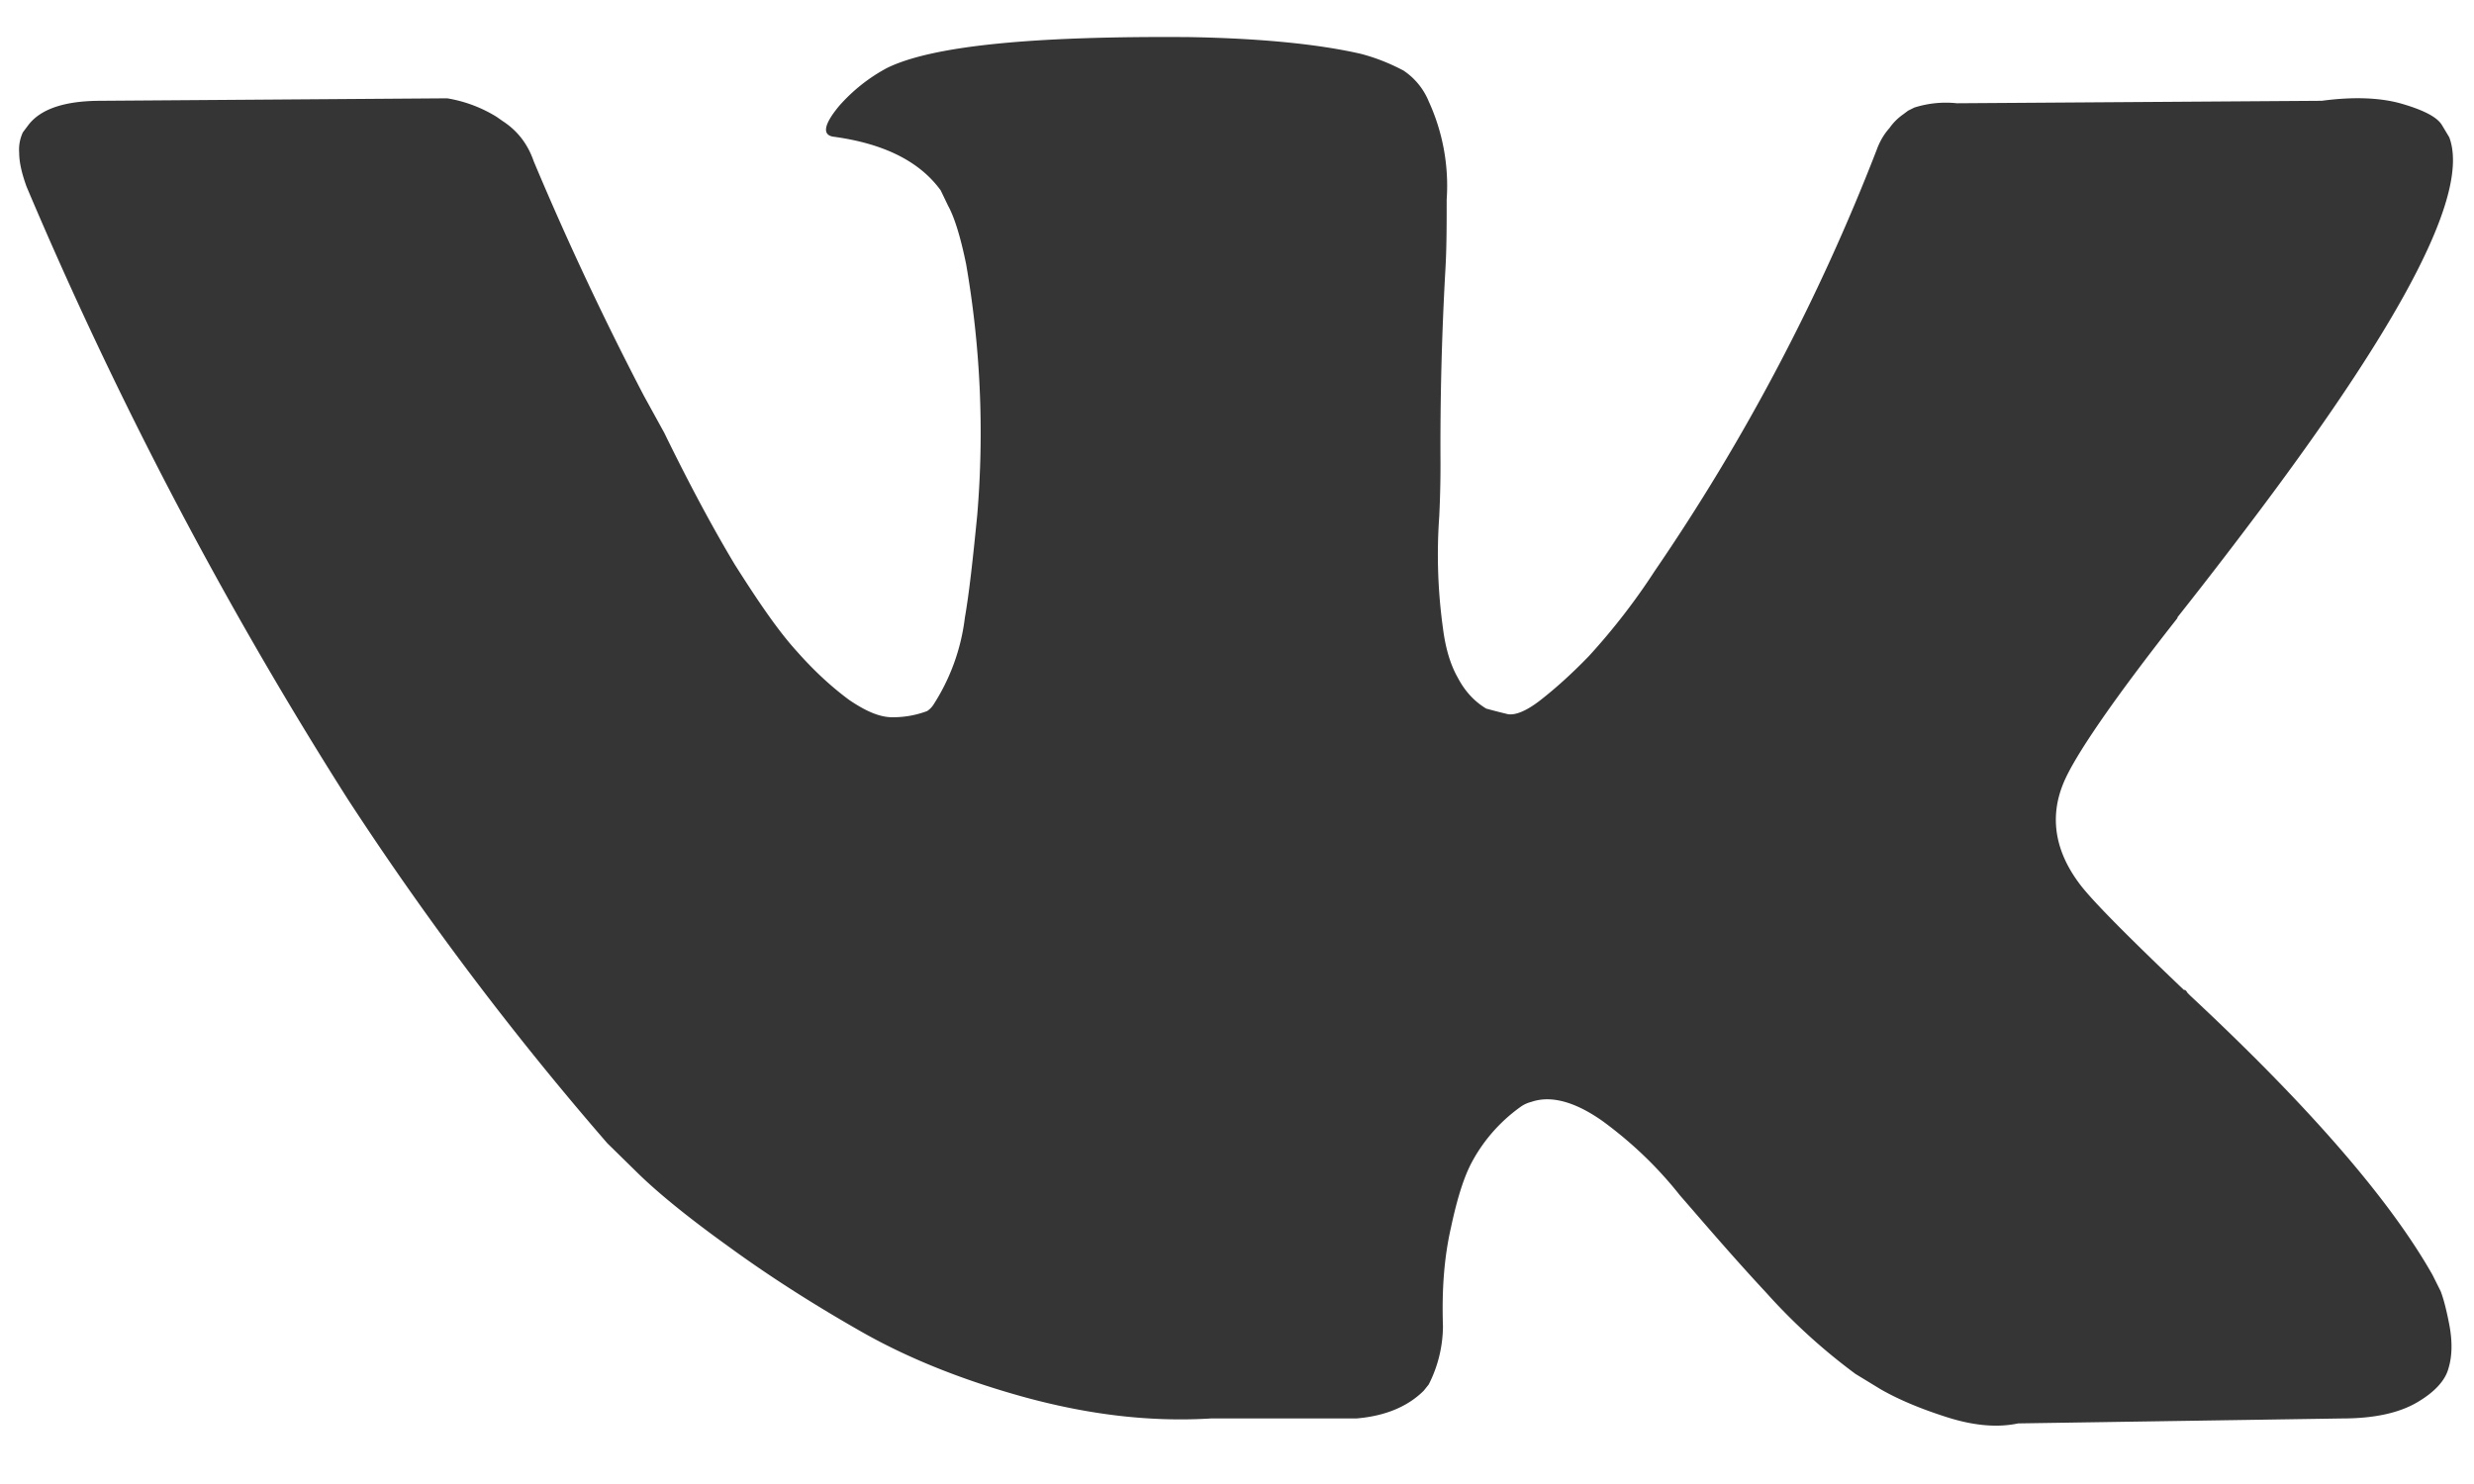 <svg xmlns='http://www.w3.org/2000/svg' width='40' height='24' fill='none' viewBox='0 0 40 24'><path fill='#353535' d='M35.2 9.99c.57-.72 1.01-1.3 1.34-1.74C38.9 5.1 39.93 3.1 39.6 2.22l-.12-.2c-.08-.13-.3-.24-.64-.34-.34-.1-.78-.12-1.3-.05l-5.9.04a1.68 1.68 0 00-.69.07l-.1.05-.08.06a.9.9 0 00-.22.22c-.09.1-.16.22-.21.36a33.43 33.43 0 01-3.59 6.81 10.5 10.5 0 01-1.06 1.37c-.29.3-.55.53-.78.71-.23.18-.41.25-.53.23a10.3 10.3 0 01-.35-.09c-.2-.12-.35-.29-.46-.5-.12-.21-.2-.48-.24-.8a8.65 8.65 0 01-.06-1.81c.02-.42.02-.71.02-.86a50.44 50.44 0 01.08-3.14c.02-.35.02-.73.02-1.12a3.27 3.27 0 00-.29-1.59 1.1 1.1 0 00-.41-.5c-.19-.1-.42-.2-.69-.27C21.3.71 20.36.62 19.24.6c-2.54-.02-4.17.14-4.9.5-.28.15-.54.35-.77.61-.25.3-.28.47-.1.5.82.11 1.4.4 1.74.87l.12.25c.1.18.2.5.29.94a15.92 15.92 0 01.18 4.06c-.07.71-.13 1.26-.2 1.66a3.33 3.33 0 01-.51 1.41.36.36 0 01-.1.1c-.19.07-.37.1-.56.1-.2 0-.42-.09-.7-.28-.27-.2-.55-.45-.85-.79-.3-.33-.62-.8-1-1.4-.36-.6-.74-1.31-1.14-2.13l-.33-.6a50.1 50.1 0 01-1.78-3.79c-.1-.29-.27-.5-.5-.65l-.1-.07a2.2 2.2 0 00-.8-.3l-5.6.04c-.58 0-.97.13-1.17.39l-.09.12a.66.66 0 00-.06.33c0 .15.04.33.12.55a67.63 67.63 0 005.19 9.9 50.88 50.88 0 004.2 5.57l.51.5c.33.32.81.71 1.45 1.17.63.46 1.33.91 2.1 1.35.78.45 1.68.81 2.7 1.09 1.03.28 2.02.4 3 .34h2.35c.48-.04.84-.2 1.09-.45l.08-.1a2.1 2.1 0 00.23-.94c-.02-.6.02-1.12.13-1.6.1-.47.21-.82.34-1.06a2.62 2.62 0 01.8-.9c.06-.04.12-.06.16-.07.32-.11.71 0 1.15.31.45.33.87.72 1.25 1.2.4.46.86 1 1.4 1.58A9.59 9.59 0 0030 22.22l.41.25c.28.16.63.31 1.07.45.44.14.82.17 1.15.1l5.24-.08c.52 0 .92-.09 1.21-.26.29-.17.46-.36.51-.56.06-.2.06-.44.01-.7-.05-.26-.1-.44-.14-.54l-.13-.26c-.69-1.22-2-2.73-3.92-4.52l-.04-.04-.02-.03-.02-.02h-.02c-.87-.83-1.43-1.39-1.66-1.68-.42-.54-.52-1.1-.29-1.66.17-.42.78-1.32 1.85-2.68z'/></svg>